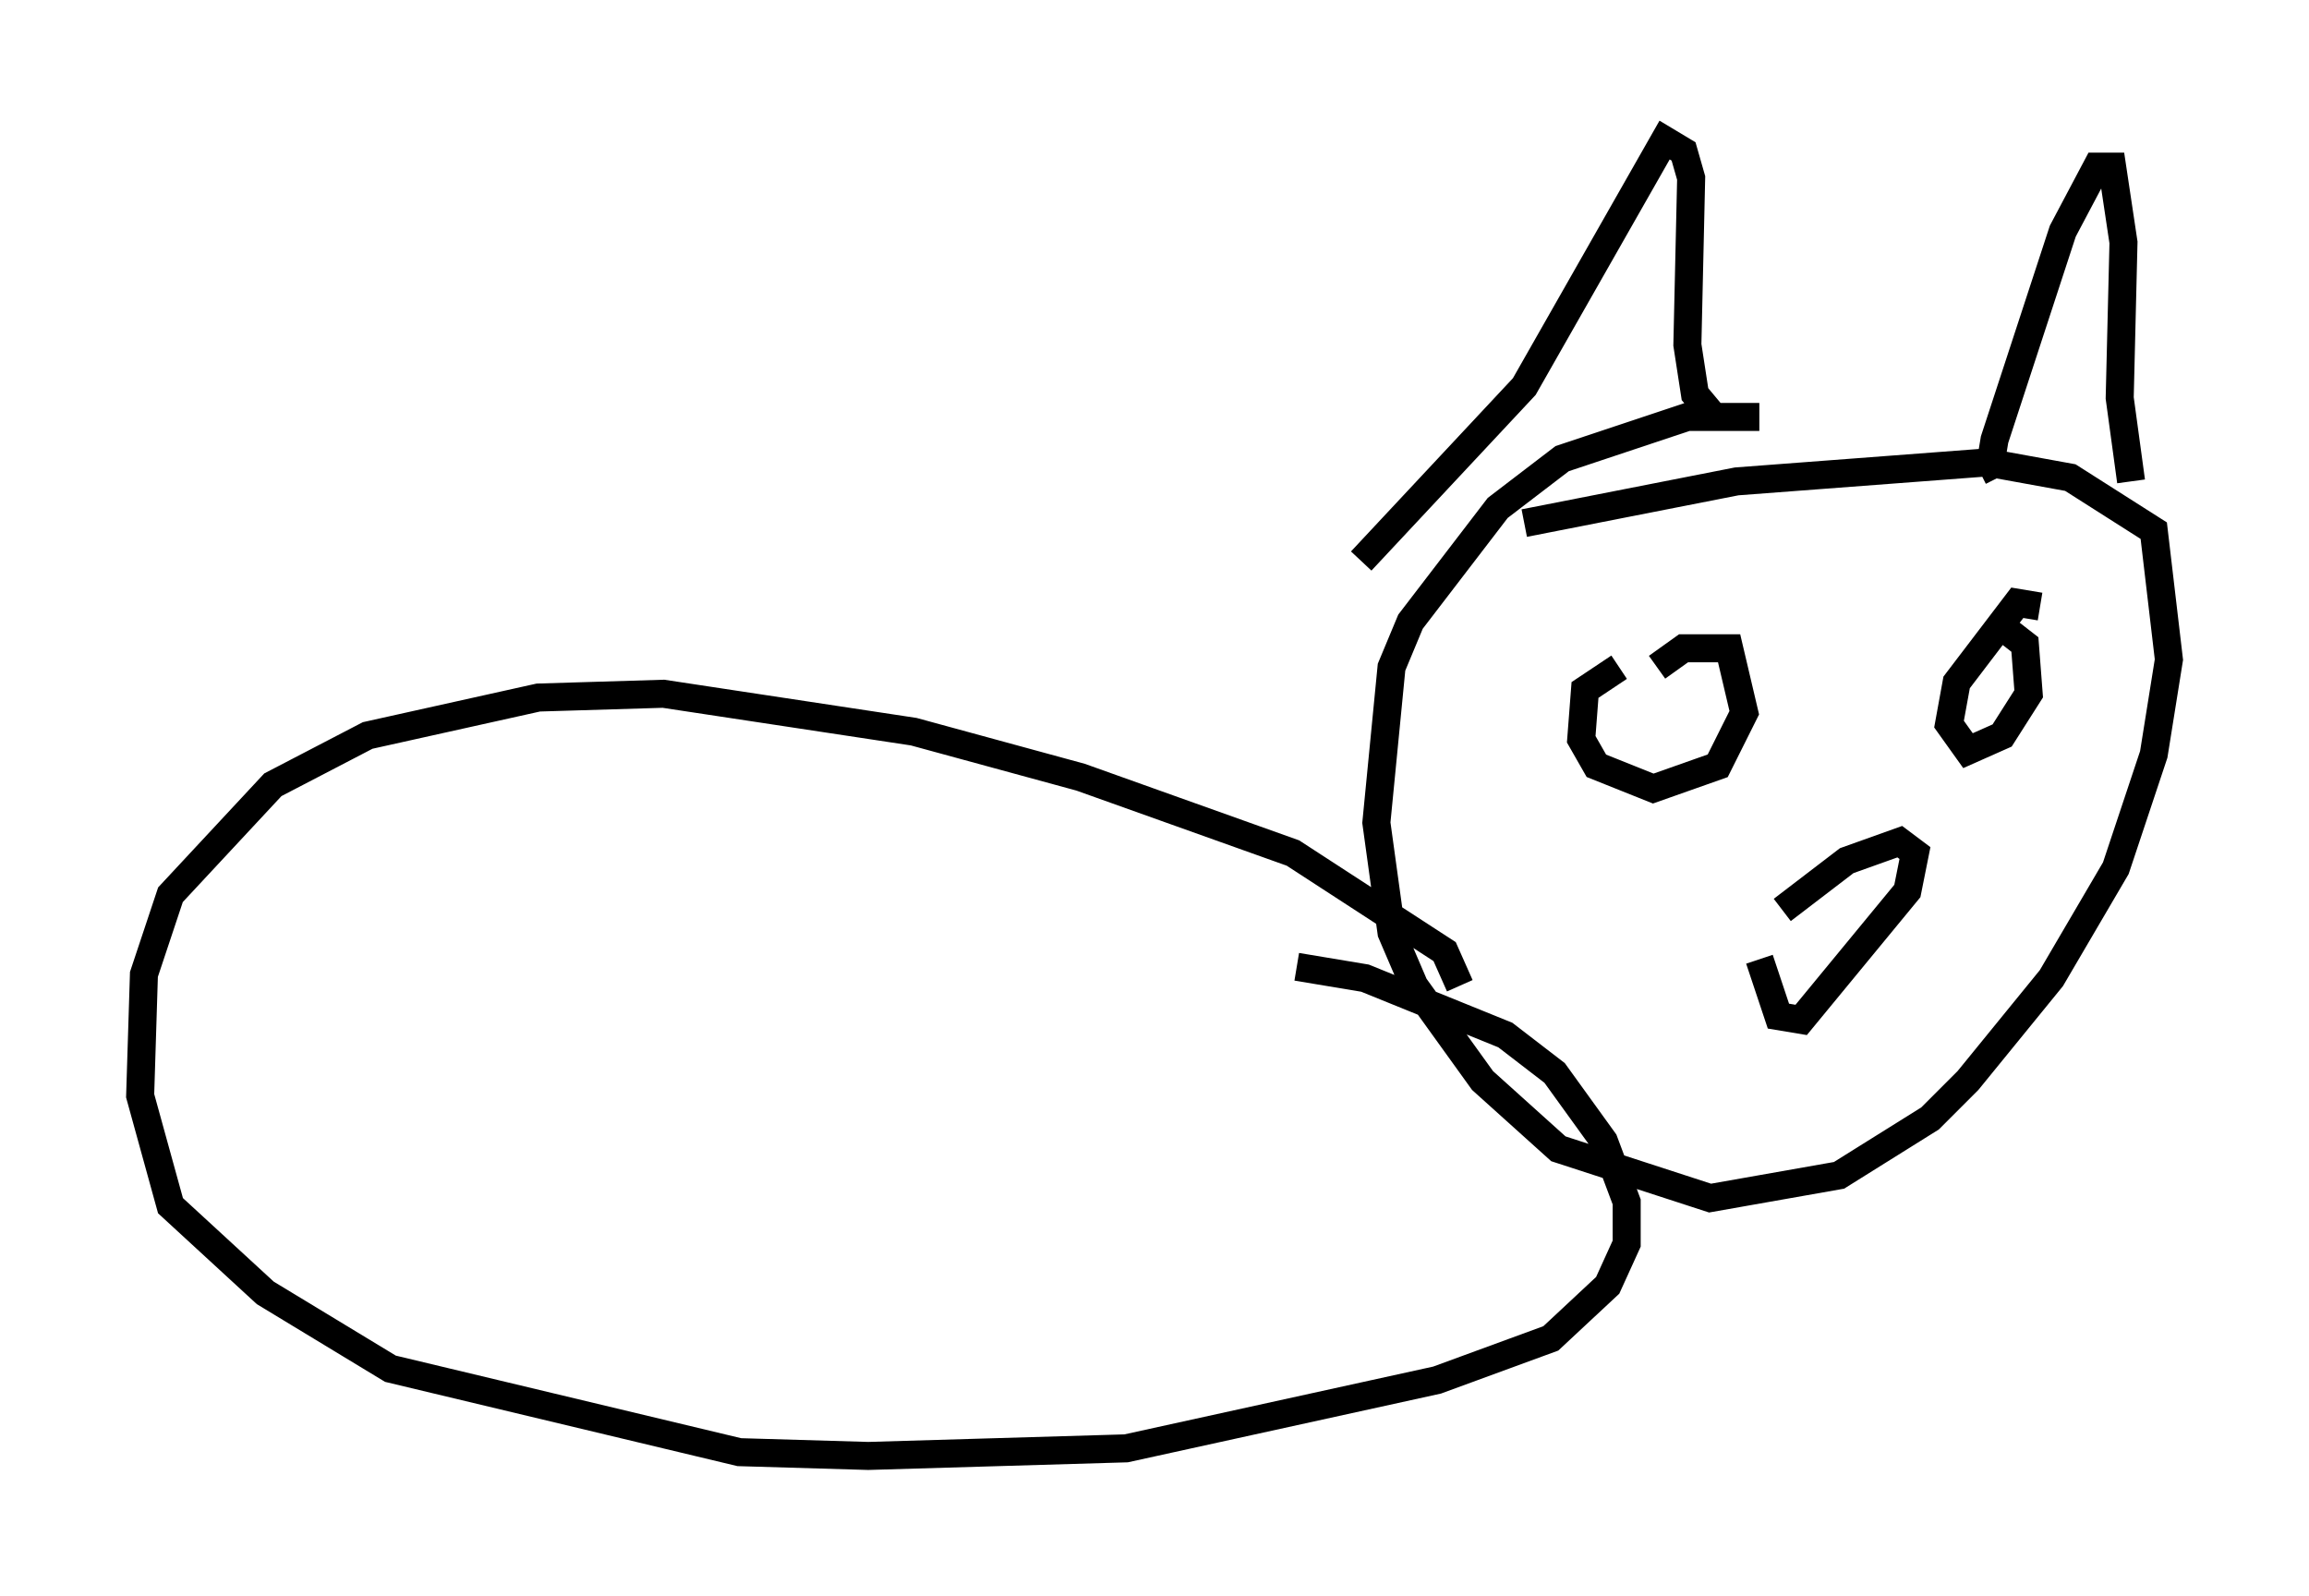 <?xml version="1.0" encoding="utf-8" ?>
<svg baseProfile="full" height="56.955" version="1.1" width="82.394" xmlns="http://www.w3.org/2000/svg" xmlns:ev="http://www.w3.org/2001/xml-events" xmlns:xlink="http://www.w3.org/1999/xlink"><defs /><rect fill="white" height="56.955" width="82.394" x="0" y="0" /><path d="M64.133, 15.555 m-1.353, -0.677 l-2.571, 0.0 -4.465, 1.488 l-2.3, 1.759 -3.112, 4.059 l-0.677, 1.624 -0.541, 5.548 l0.541, 3.924 0.812, 1.894 l2.436, 3.383 2.706, 2.436 l5.413, 1.759 4.601, -0.812 l3.248, -2.03 1.353, -1.353 l2.977, -3.654 2.3, -3.924 l1.353, -4.059 0.541, -3.383 l-0.541, -4.601 -2.977, -1.894 l-2.977, -0.541 -8.931, 0.677 l-7.578, 1.488 m-2.3, 16.509 l-0.541, -1.218 -5.413, -3.518 l-7.578, -2.706 -5.954, -1.624 l-8.931, -1.353 -4.465, 0.135 l-6.089, 1.353 -3.383, 1.759 l-3.654, 3.924 -0.947, 2.842 l-0.135, 4.33 1.083, 3.924 l3.383, 3.112 4.465, 2.706 l12.449, 2.977 4.601, 0.135 l9.202, -0.271 11.096, -2.436 l4.059, -1.488 2.03, -1.894 l0.677, -1.488 0.0, -1.488 l-0.812, -2.165 -1.759, -2.436 l-1.759, -1.353 -5.007, -2.03 l-2.436, -0.406 m2.3, -14.479 l5.819, -6.225 5.007, -8.796 l0.677, 0.406 0.271, 0.947 l-0.135, 5.954 0.271, 1.759 l0.677, 0.812 m10.149, 2.165 l-0.271, -0.541 0.135, -0.812 l2.436, -7.442 1.218, -2.3 l0.541, 0.0 0.406, 2.706 l-0.135, 5.548 0.406, 2.977 m-18.268, 6.631 l-1.218, 0.812 -0.135, 1.759 l0.541, 0.947 2.03, 0.812 l2.3, -0.812 0.947, -1.894 l-0.541, -2.3 -1.624, 0.0 l-0.947, 0.677 m13.667, -2.165 l-0.812, -0.135 -2.165, 2.842 l-0.271, 1.488 0.677, 0.947 l1.218, -0.541 0.947, -1.488 l-0.135, -1.759 -1.218, -0.947 m-8.254, 12.178 l0.677, 2.03 0.812, 0.135 l3.789, -4.601 0.271, -1.353 l-0.541, -0.406 -1.894, 0.677 l-2.3, 1.759 " fill="none" stroke="black" stroke-width="1" /></svg>